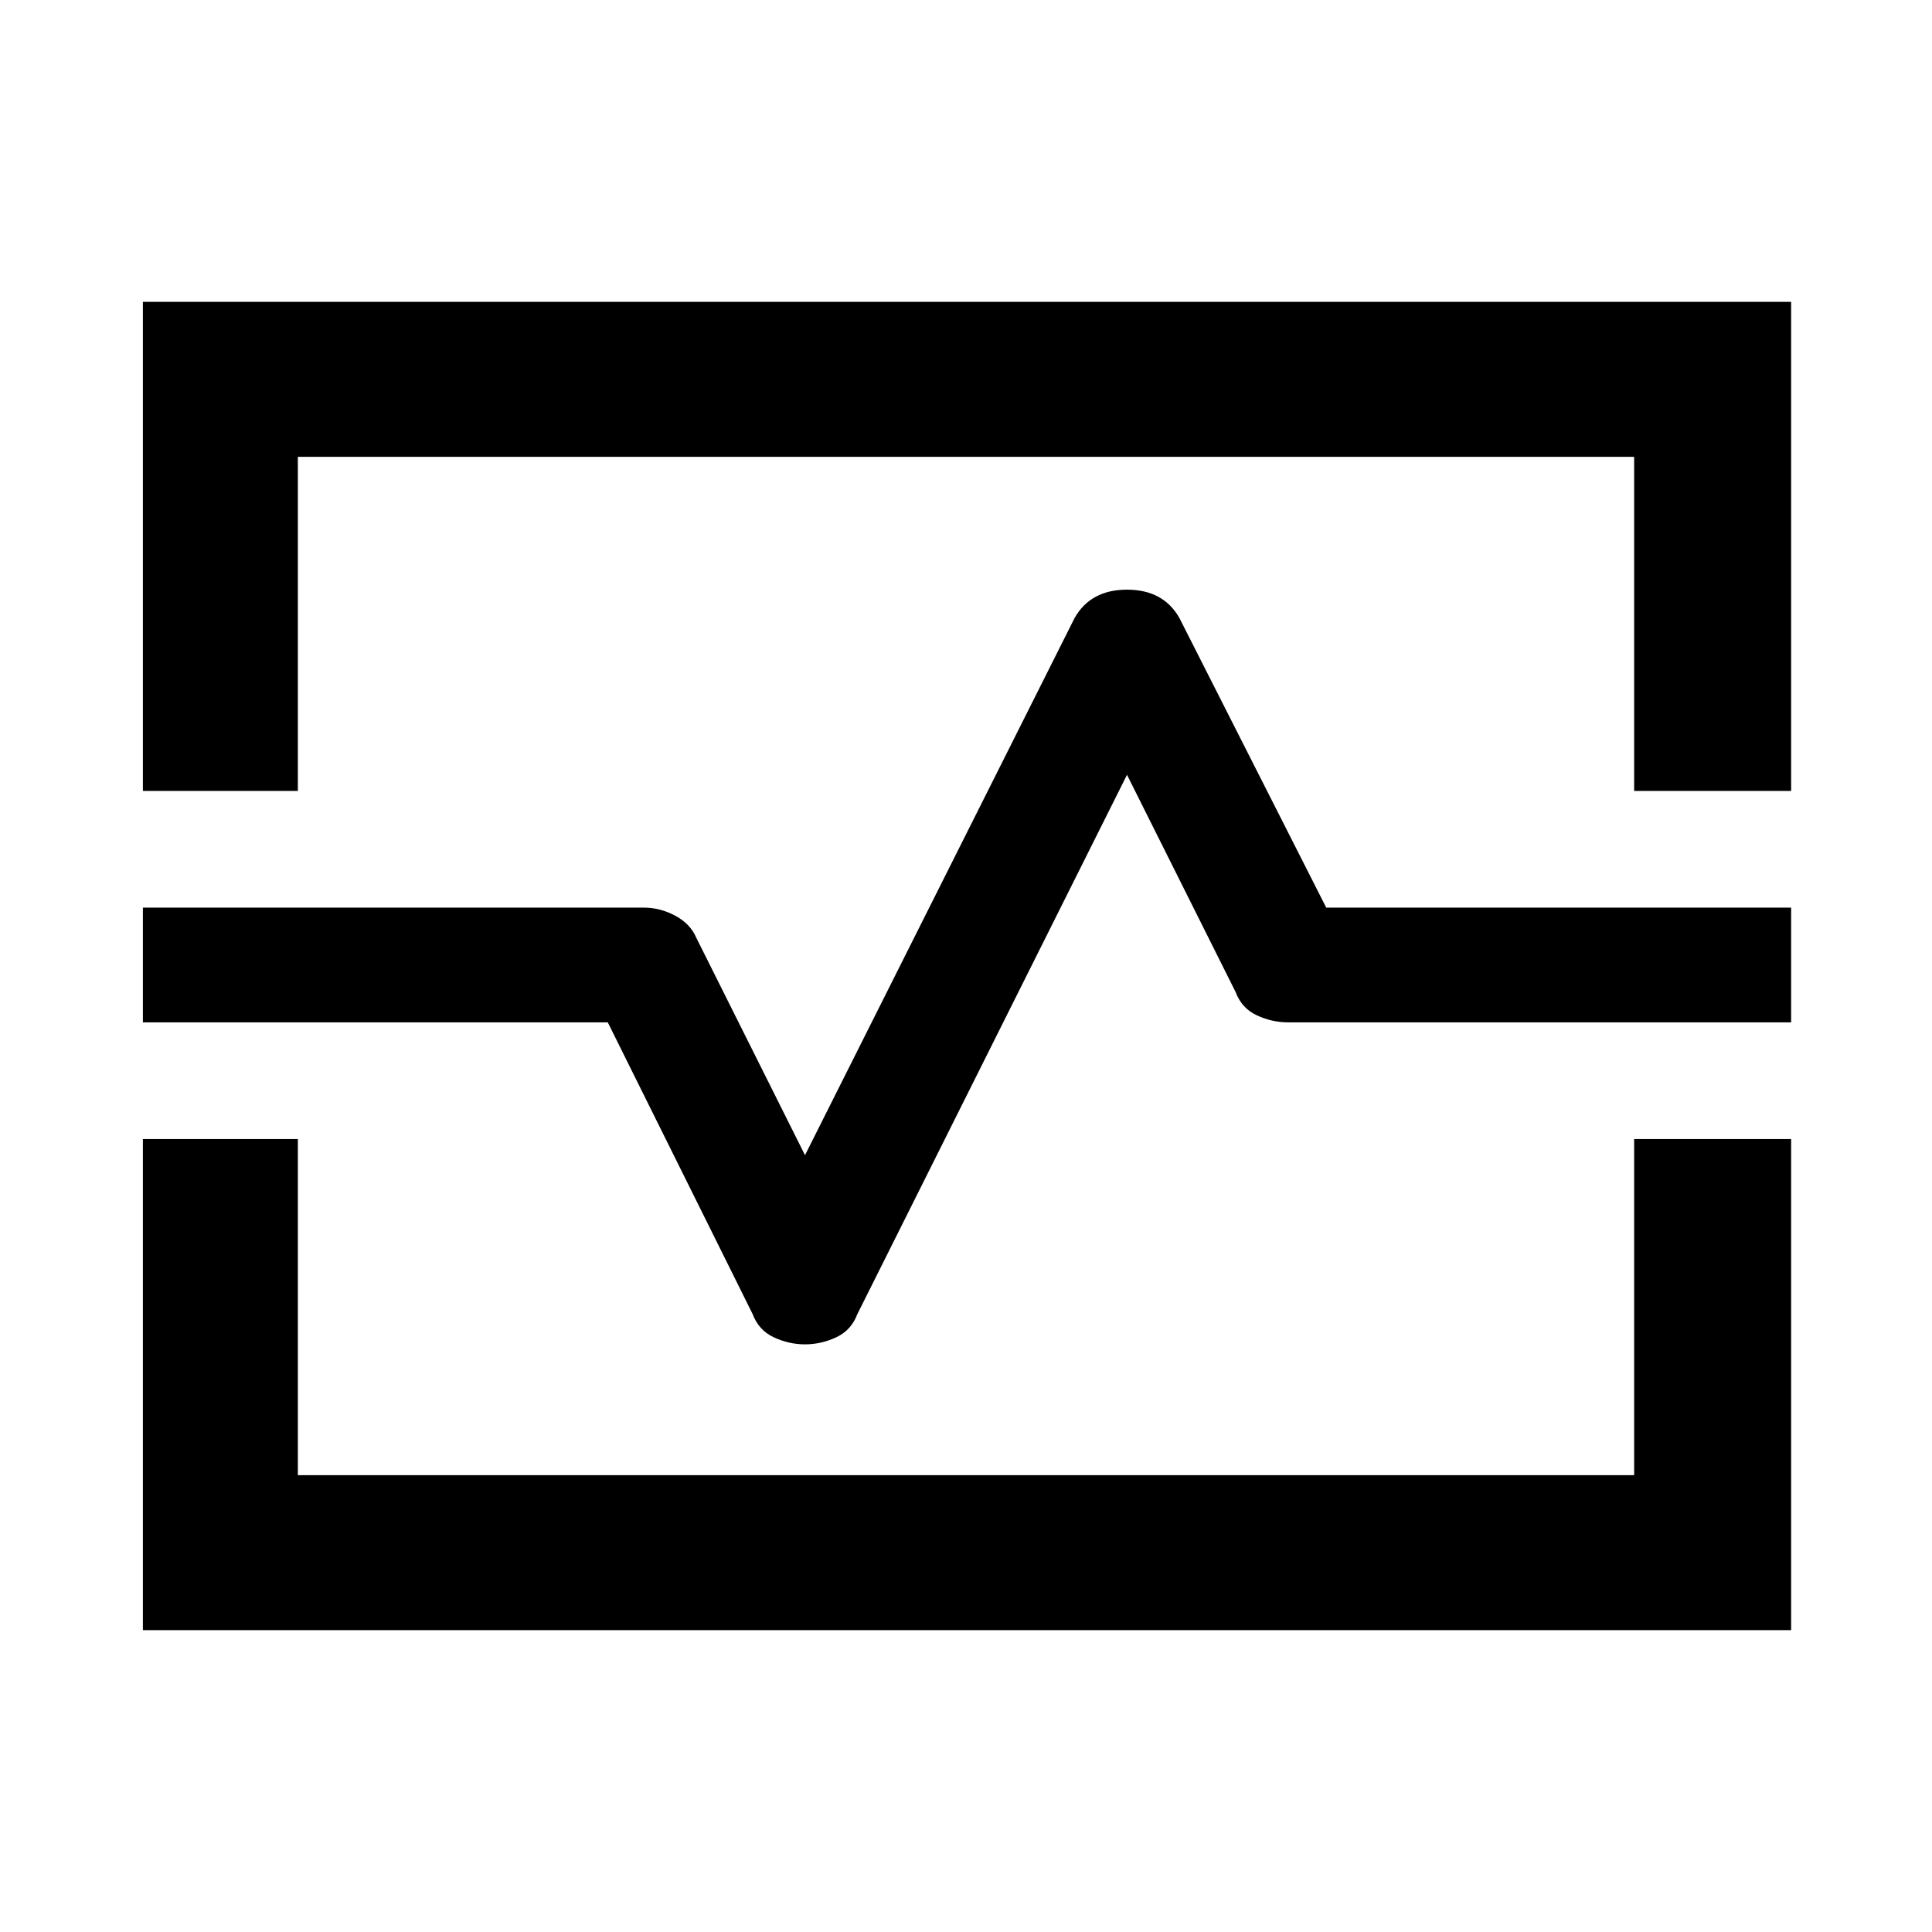 <svg xmlns="http://www.w3.org/2000/svg" height="48" width="48"><path d="M3.55 19.65V7.5H44.5v12.15h-3.9v-8.3H7.4v8.3Zm0 20.85V28.3H7.4v8.35h33.2V28.3h3.9v12.2ZM20 33.4q.4 0 .775-.175t.525-.575l6.7-13.4 2.7 5.4q.15.4.525.575.375.175.775.175h12.5v-2.85H32.95l-3.65-7.2q-.4-.7-1.3-.7t-1.3.7L20 28.7l-2.7-5.4q-.15-.35-.525-.55-.375-.2-.775-.2H3.55v2.85H15.1l3.6 7.25q.15.4.525.575.375.175.775.175Zm4-9.4Z"/></svg>